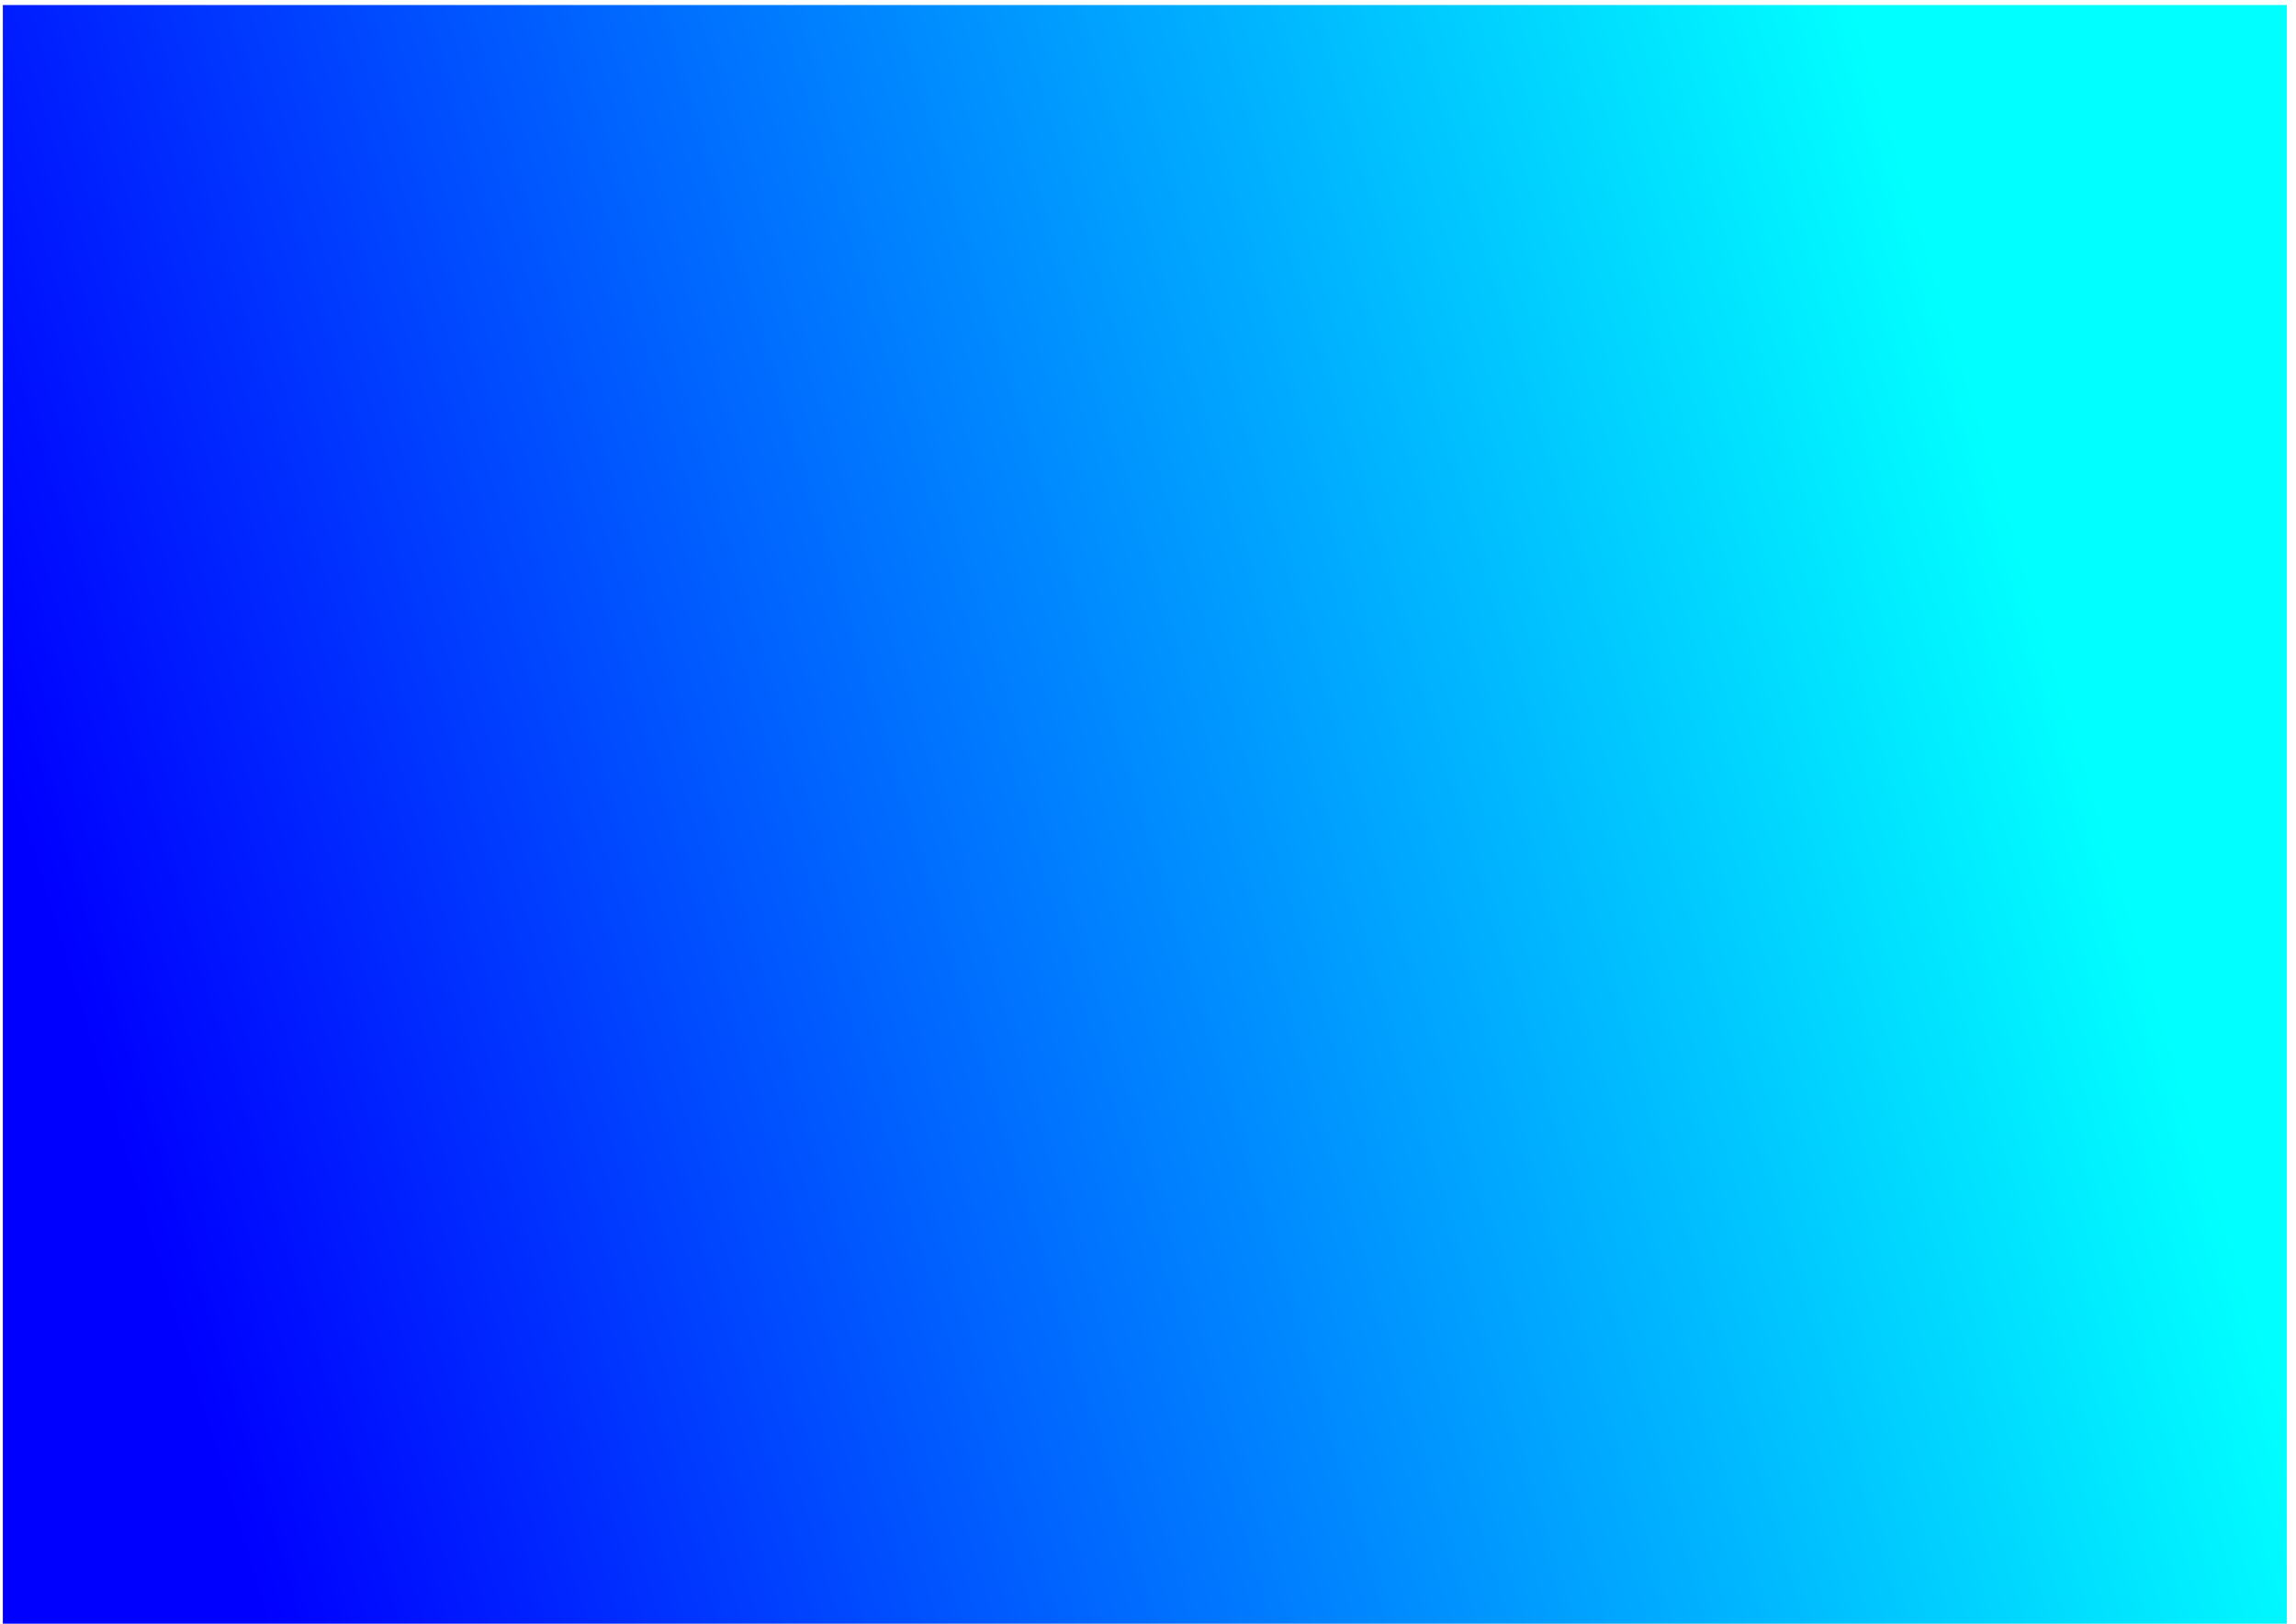<svg
   xmlns:dc="http://purl.org/dc/elements/1.1/"
   xmlns:cc="http://creativecommons.org/ns#"
   xmlns:rdf="http://www.w3.org/1999/02/22-rdf-syntax-ns#"
   xmlns:svg="http://www.w3.org/2000/svg"
   xmlns="http://www.w3.org/2000/svg"
   xmlns:xlink="http://www.w3.org/1999/xlink"
   xmlns:sodipodi="http://sodipodi.sourceforge.net/DTD/sodipodi-0.dtd"
   xmlns:inkscape="http://www.inkscape.org/namespaces/inkscape"
   width="1122.52"
   height="793.701"
   viewBox="0 0 297 210"
   version="1.1"
   id="svg8"
   inkscape:version="0.92.4 (33fec40, 2019-01-16)"
   sodipodi:docname="new.svg">
  <defs
     id="defs2">
    <inkscape:perspective
       sodipodi:type="inkscape:persp3d"
       inkscape:vp_x="-93.314933 : 366.14903 : 1"
       inkscape:vp_y="0 : 1000 : 0"
       inkscape:vp_z="203.68507 : 366.14903 : 1"
       inkscape:persp3d-origin="55.185064 : 331.14903 : 1"
       id="perspective1264" />
    <linearGradient
       inkscape:collect="always"
       id="linearGradient1256">
      <stop
         style="stop-color:#0000ff;stop-opacity:1"
         offset="0"
         id="stop1252" />
      <stop
         id="stop1260"
         offset="0.497"
         style="stop-color:#007fff;stop-opacity:1;" />
      <stop
         style="stop-color:#00ffff;stop-opacity:1"
         offset="1"
         id="stop1254" />
    </linearGradient>
    <filter
       style="color-interpolation-filters:sRGB;"
       inkscape:label="Cross Blur"
       id="filter1227">
      <feColorMatrix
         in="SourceGraphic"
         values="1 0 0 0 0 0 1 0 0 0 0 0 1 0 0 -0.212 -0.715 -0.072 1 0 "
         result="colormatrix"
         id="feColorMatrix1217" />
      <feComposite
         in="SourceGraphic"
         in2="colormatrix"
         operator="arithmetic"
         k2="1"
         k3="1.57"
         k4="0.03"
         result="composite"
         id="feComposite1219" />
      <feGaussianBlur
         stdDeviation="5.71 0.01"
         result="blur1"
         id="feGaussianBlur1221" />
      <feGaussianBlur
         in="composite"
         stdDeviation="0.01 5.77"
         result="blur2"
         id="feGaussianBlur1223" />
      <feBlend
         in="blur2"
         in2="blur1"
         mode="darken"
         result="blend"
         id="feBlend1225" />
    </filter>
    <clipPath
       clipPathUnits="userSpaceOnUse"
       id="clipPath1235">
      <rect
         style="opacity:1;fill:#ffffff;fill-opacity:1;stroke:#994ccf;stroke-width:0;stroke-miterlimit:4;stroke-dasharray:none;stroke-opacity:1"
         id="rect1237"
         width="297.124"
         height="206.375"
         x="0.267"
         y="87.601"
         rx="0" />
    </clipPath>
    <linearGradient
       inkscape:collect="always"
       xlink:href="#linearGradient1256"
       id="linearGradient1258"
       x1="19.704"
       y1="244.212"
       x2="266.015"
       y2="167.37"
       gradientUnits="userSpaceOnUse" />
    <clipPath
       clipPathUnits="userSpaceOnUse"
       id="clipPath1282">
      <rect
         style="opacity:0.412;fill:#00ffff;fill-opacity:1;stroke:#994ccf;stroke-width:0;stroke-miterlimit:4;stroke-dasharray:none;stroke-opacity:1"
         id="rect1284"
         width="117.782"
         height="134.528"
         x="-129.208"
         y="-216.213"
         rx="0" />
    </clipPath>
  </defs>
  <sodipodi:namedview
     id="base"
     pagecolor="#ffffff"
     bordercolor="#666666"
     borderopacity="1.0"
     inkscape:pageopacity="0.0"
     inkscape:pageshadow="2"
     inkscape:zoom="0.22627417"
     inkscape:cx="472.86778"
     inkscape:cy="46.046799"
     inkscape:document-units="px"
     inkscape:current-layer="layer1"
     showgrid="false"
     inkscape:showpageshadow="false"
     units="px"
     inkscape:window-width="1366"
     inkscape:window-height="713"
     inkscape:window-x="0"
     inkscape:window-y="27"
     inkscape:window-maximized="1" />
  <g
     inkscape:label="Layer 1"
     inkscape:groupmode="layer"
     id="layer1"
     transform="translate(0,-87)">
    <g
       id="g1242"
       transform="matrix(0.997,0,0,1.019,-0.688,-2.389)">
      <g
         clip-path="url(#clipPath1235)"
         id="g1231">
        <rect
           style="opacity:1;fill:url(#linearGradient1258);fill-opacity:1;stroke:#994ccf;stroke-width:0;stroke-miterlimit:4;stroke-dasharray:none;stroke-opacity:1"
           id="rect815"
           width="296.333"
           height="205.619"
           x="1.058"
           y="88.357"
           rx="0" />
        <path
           style="fill:#ffffff;stroke:#000000;stroke-width:0;stroke-linecap:butt;stroke-linejoin:miter;stroke-miterlimit:4;stroke-dasharray:none;stroke-opacity:1;filter:url(#filter1227)"
           d="m 297.502,87.601 c -296.443,208.643 -296.443,0 -296.443,0 V 296.244 c 0,0 293.721,-151.946 296.443,0 2.722,151.946 0,-208.643 0,-208.643 z"
           id="path819"
           inkscape:connector-curvature="0"
           transform="matrix(1.003,0,0,1,-0.794,0)" />
      </g>
    </g>
  </g>
</svg>
